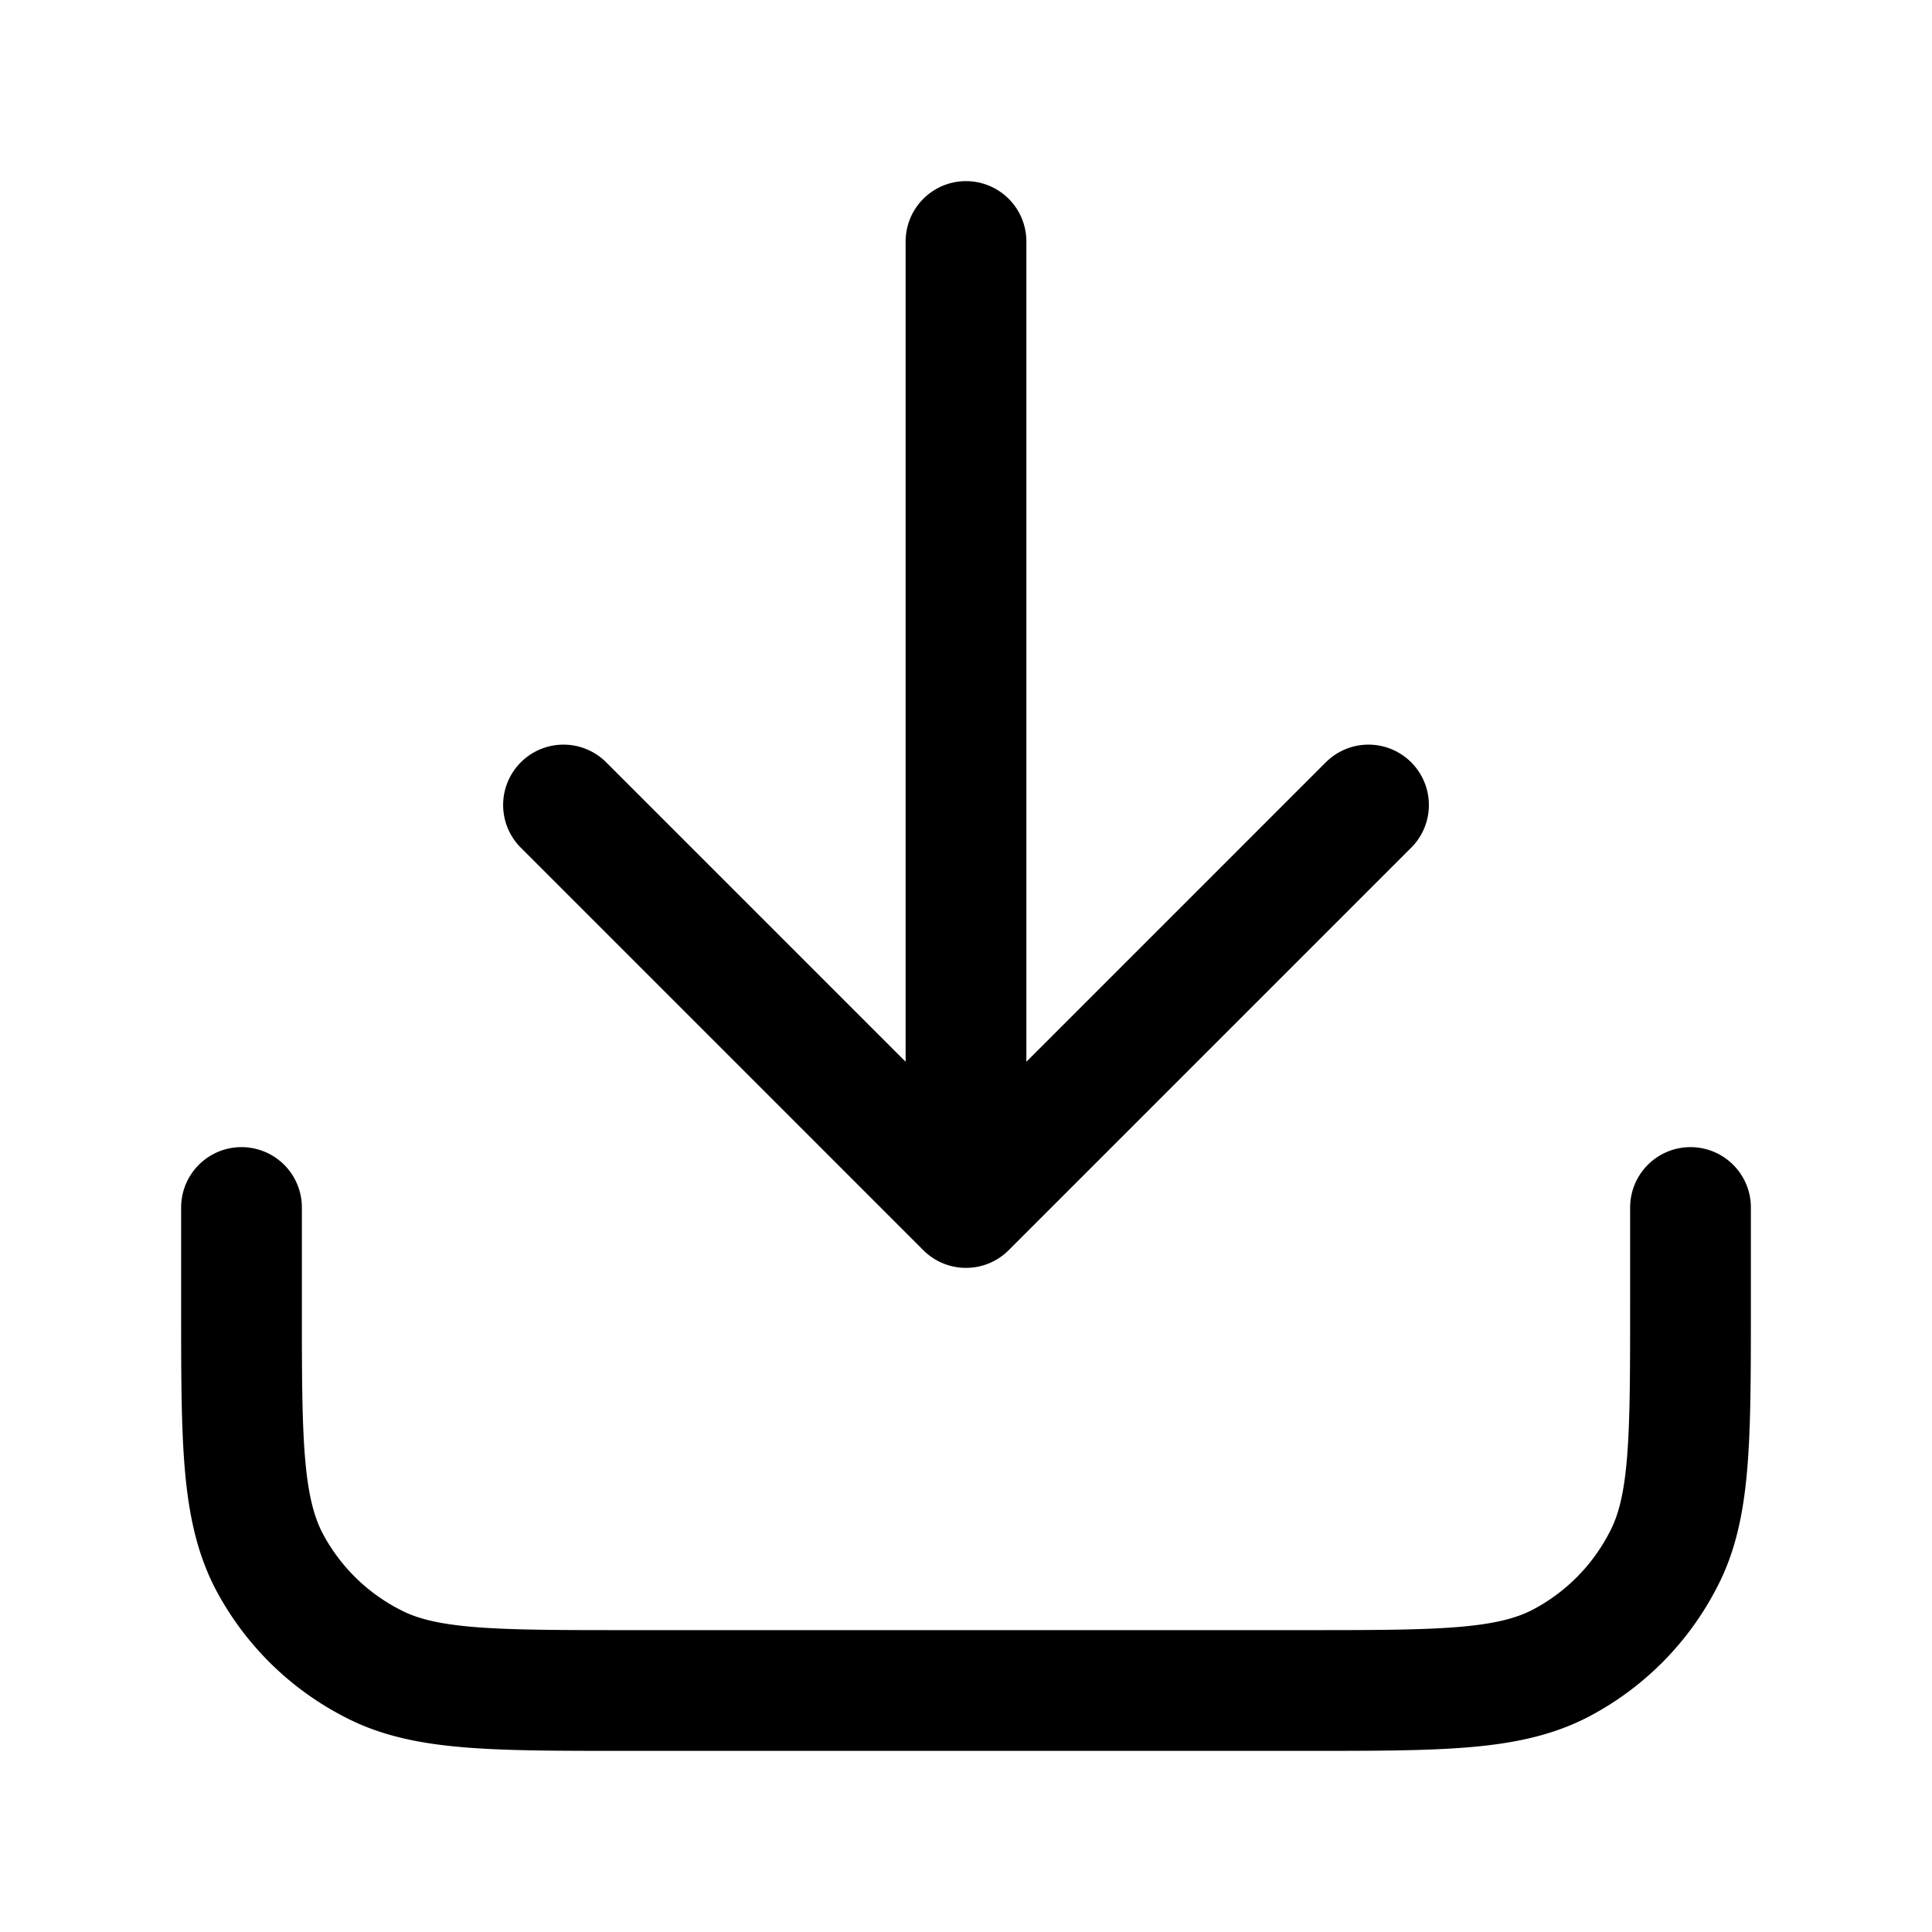 <svg xmlns="http://www.w3.org/2000/svg" height="1em" width="1em" fill="none" viewBox="0 0 24 24">
	<path stroke="currentColor" stroke-linecap="round" stroke-linejoin="round" stroke-width="1.5"
		d="M21 15v1.2c0 1.68 0 2.52-.33 3.16a3 3 0 0 1-1.3 1.31c-.65.33-1.49.33-3.17.33H7.8c-1.68 0-2.52 0-3.16-.33a3 3 0 0 1-1.31-1.3C3 18.71 3 17.87 3 16.2V15m14-5-5 5m0 0-5-5m5 5V3" />
</svg>